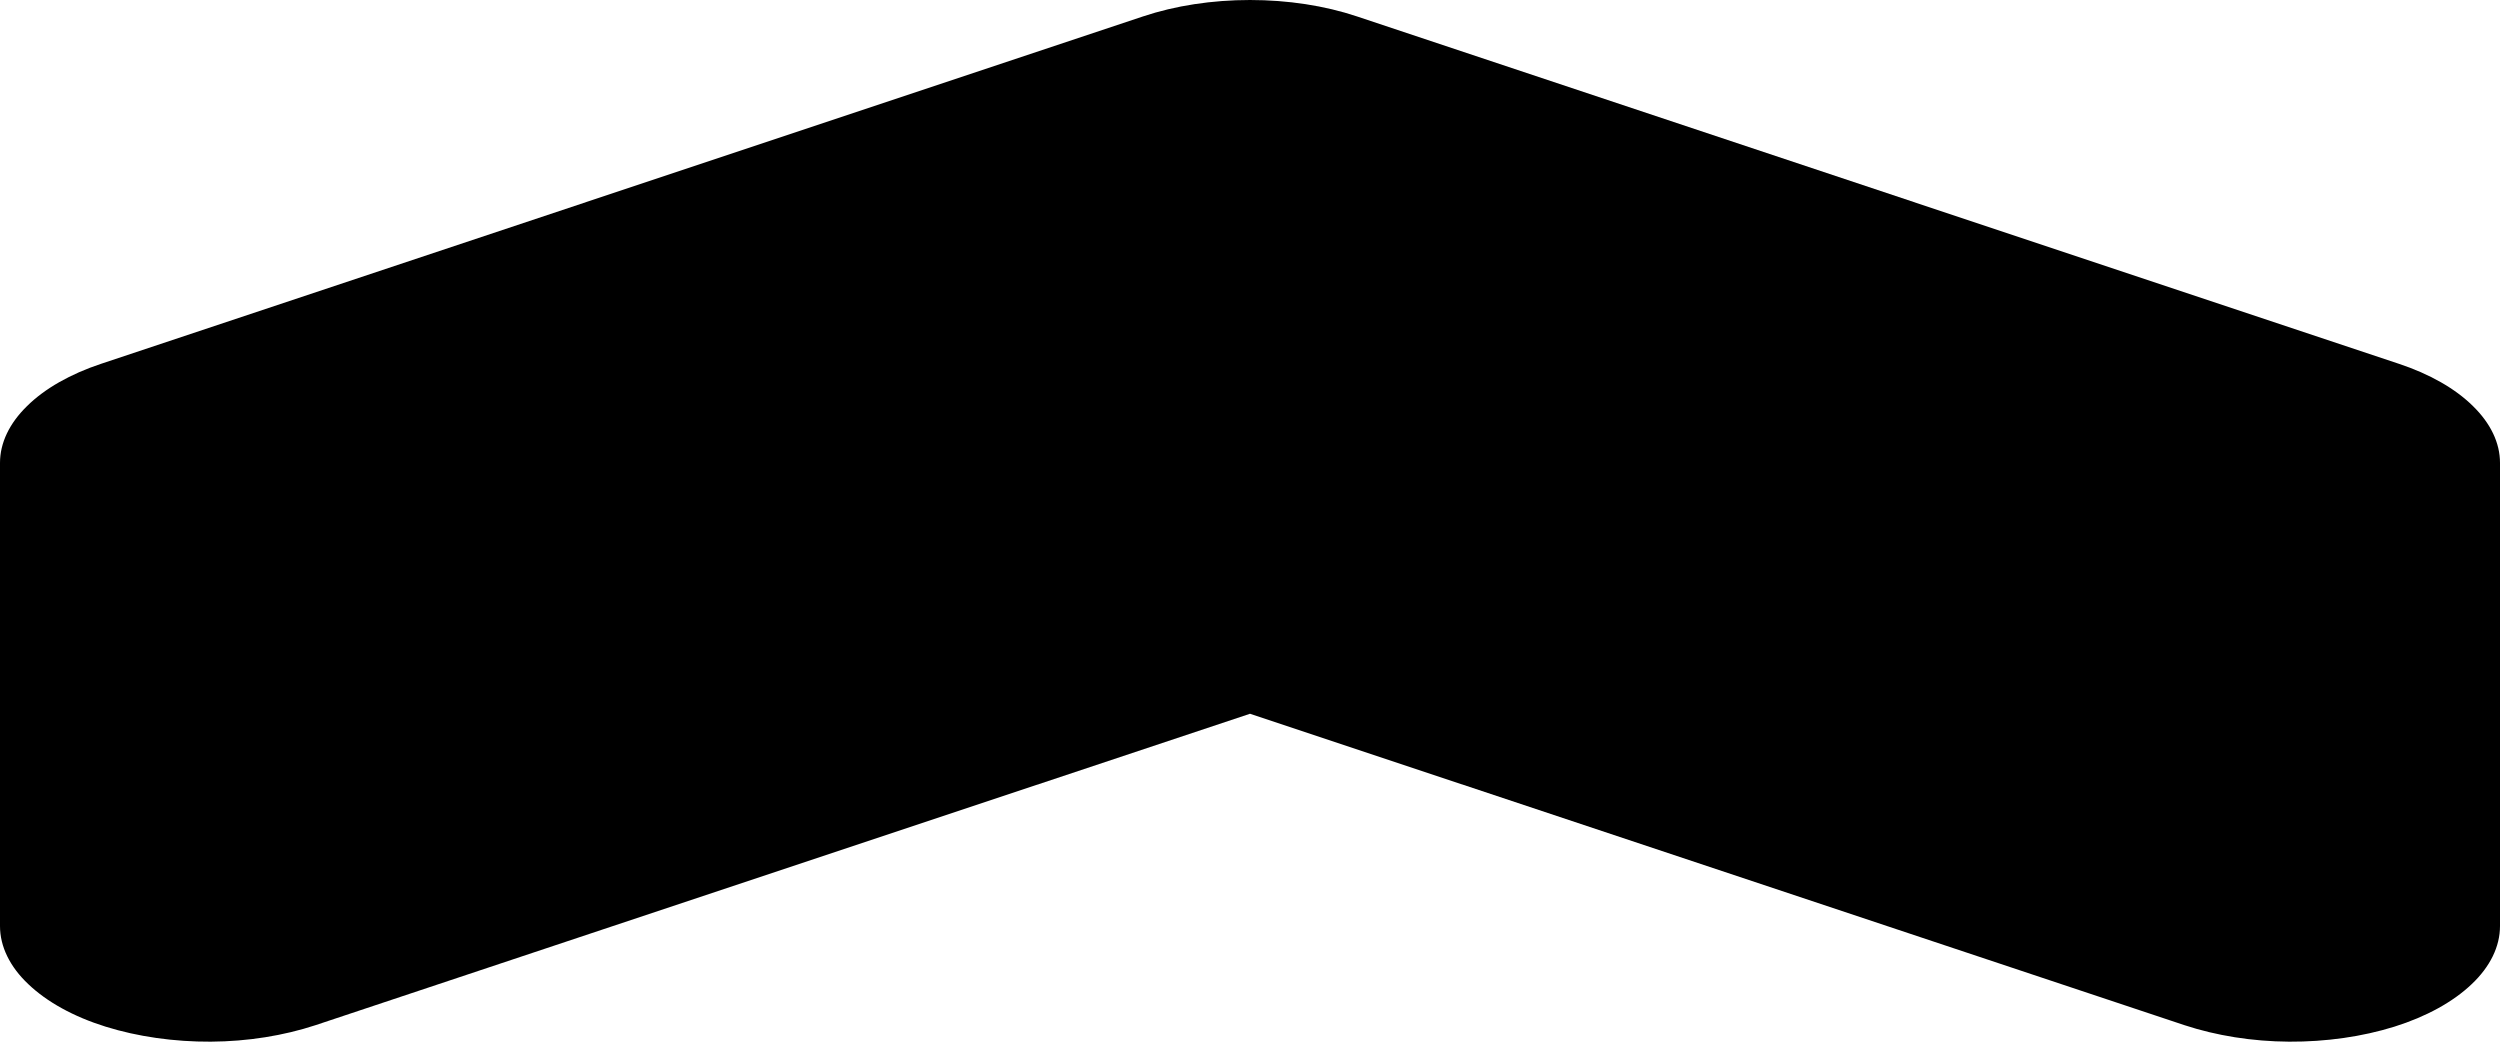 <svg width="12" height="5" viewBox="0 0 12 5" fill="none" xmlns="http://www.w3.org/2000/svg">
    <path
        d="M1.514 4.921L6 3.426L10.486 4.921C10.638 4.971 10.811 4.999 10.988 5C11.165 5.001 11.339 4.976 11.493 4.928C11.646 4.88 11.775 4.809 11.864 4.724C11.953 4.64 12 4.543 12 4.445L12 2.222C12 2.126 11.955 2.032 11.87 1.949C11.785 1.865 11.662 1.795 11.514 1.746L6.514 0.079C6.359 0.027 6.181 -1.6596e-07 6 -1.56287e-07C5.819 -1.46615e-07 5.641 0.027 5.486 0.079L0.486 1.746C0.338 1.795 0.215 1.865 0.13 1.949C0.045 2.032 0 2.126 5.56291e-07 2.222L8.74248e-07 4.445C0 4.543 0.047 4.64 0.136 4.724C0.225 4.809 0.353 4.88 0.507 4.928C0.661 4.976 0.836 5.001 1.012 5C1.189 4.999 1.362 4.971 1.514 4.921Z"
        fill="currentColor" />
</svg>